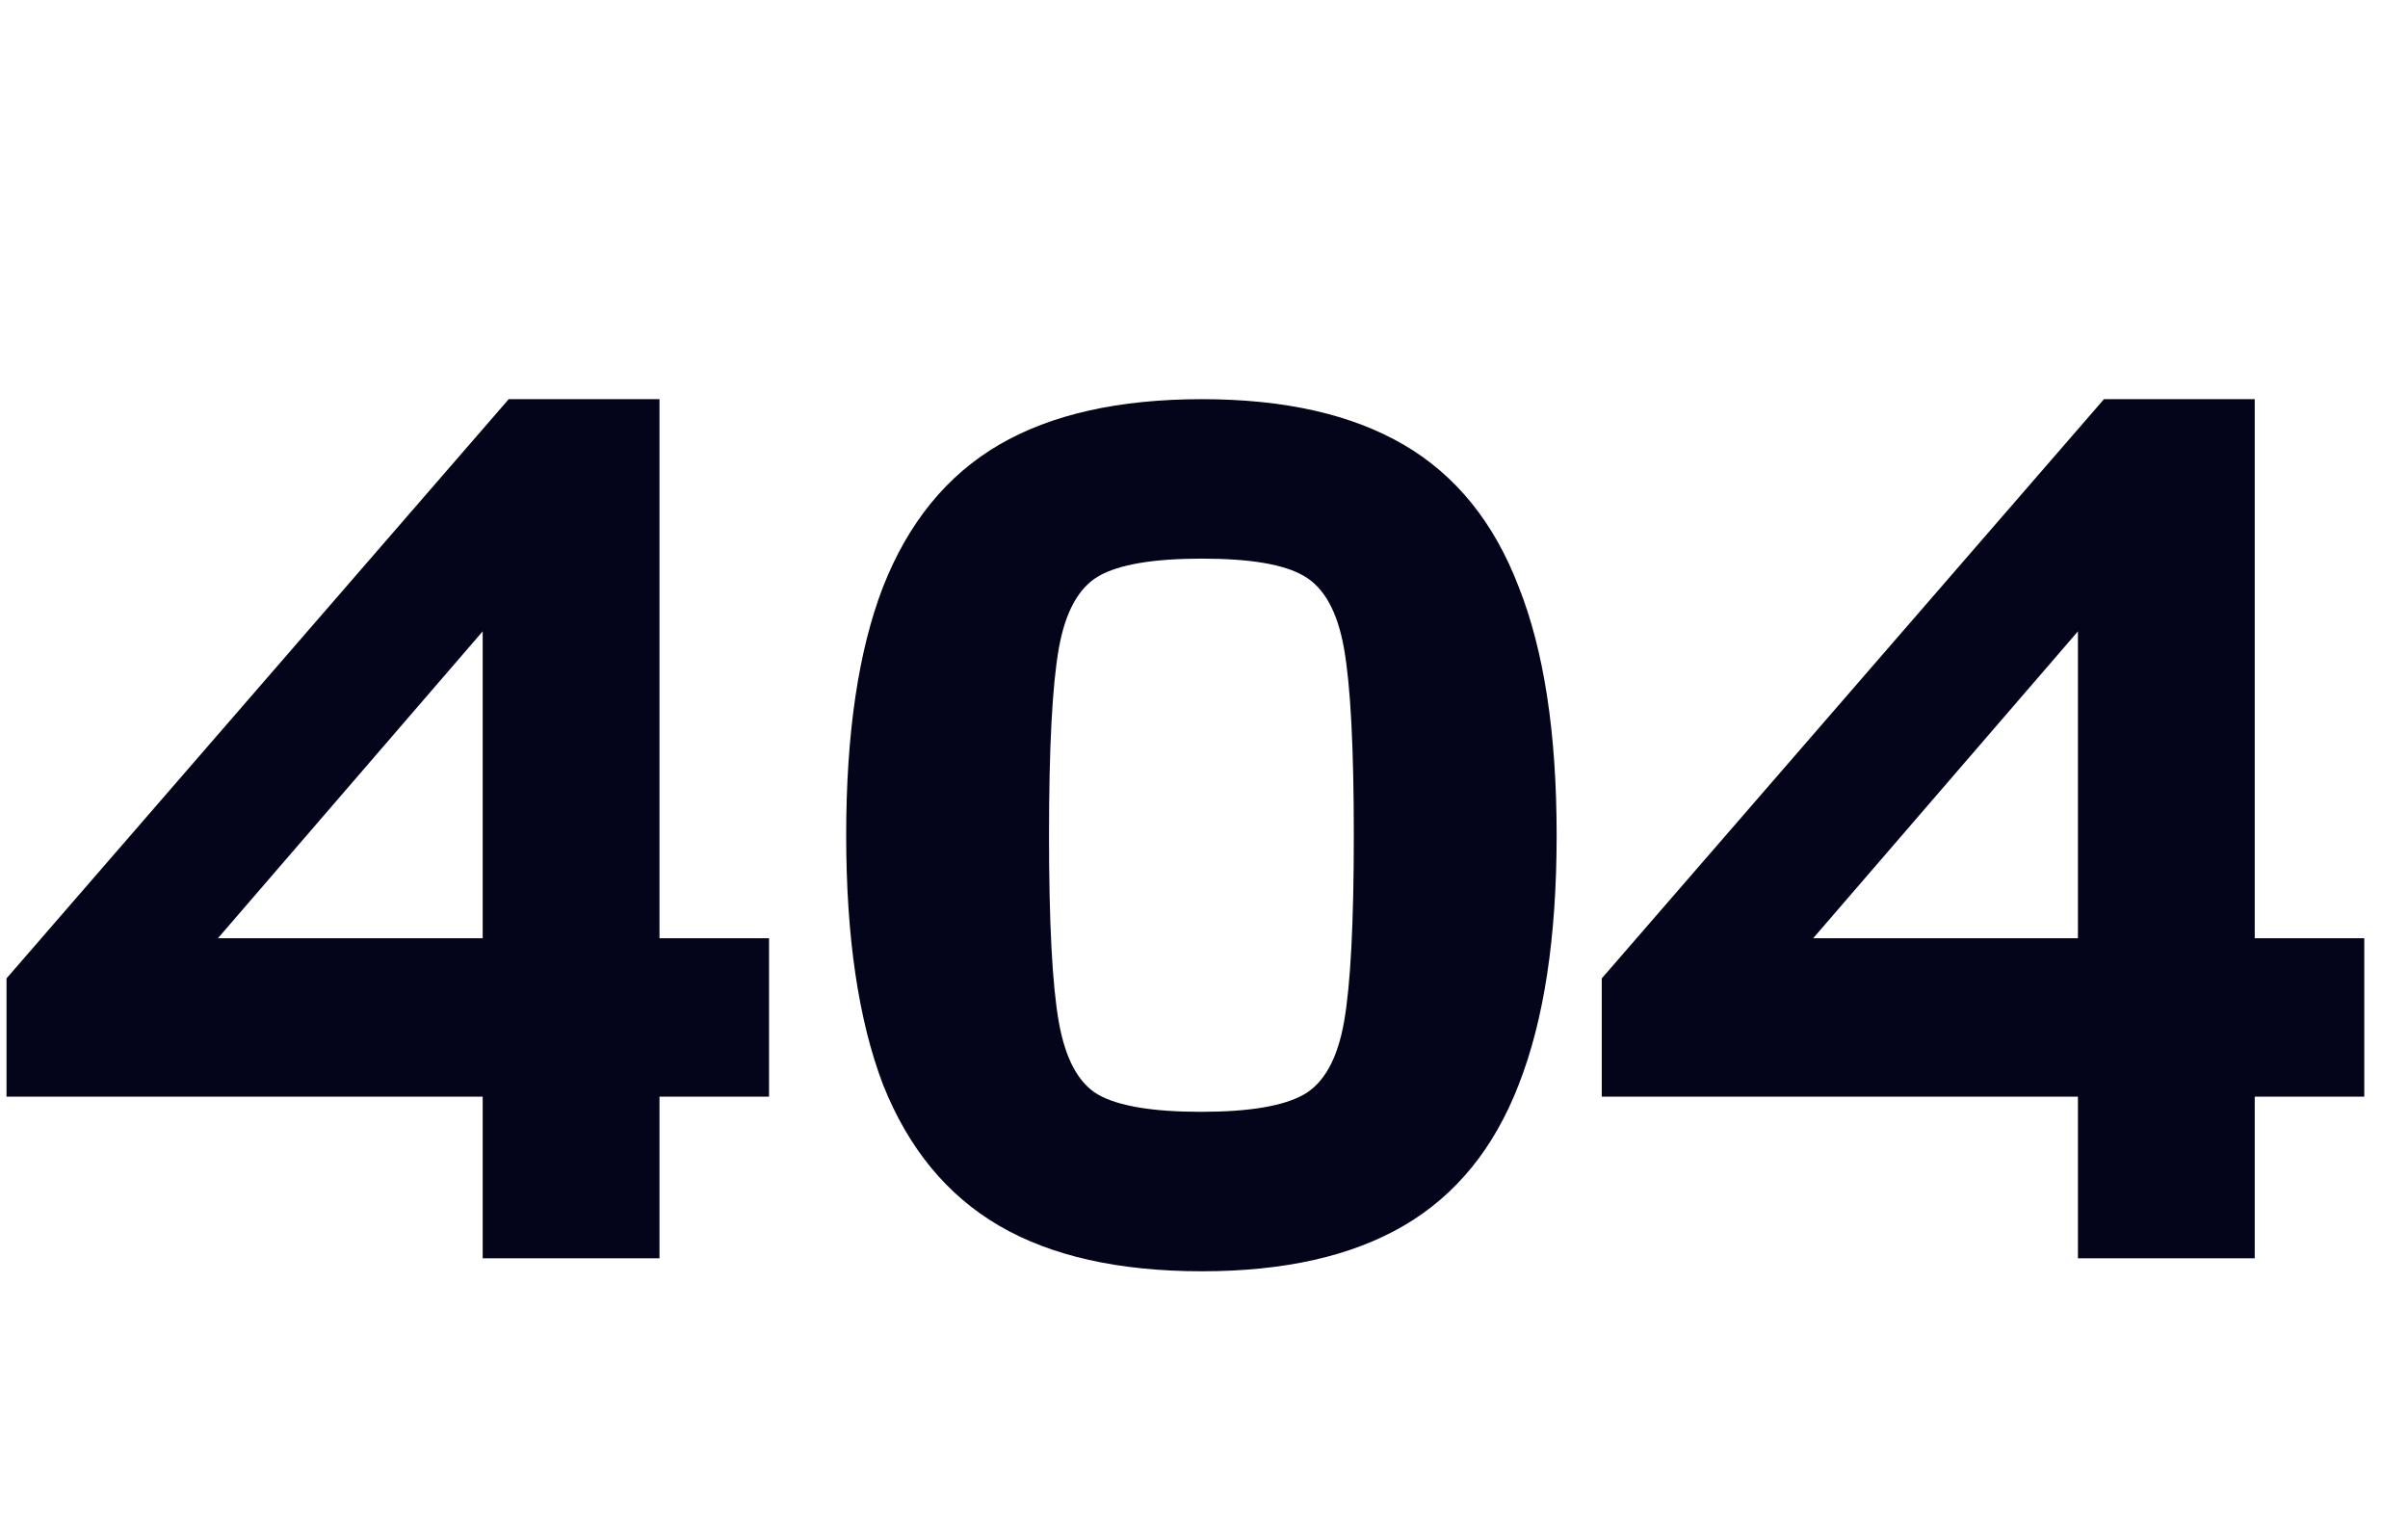 <svg width="444" height="280" viewBox="0 0 444 280" fill="none" xmlns="http://www.w3.org/2000/svg">
<g filter="url(#filter0_ii_1671_3329)">
<path d="M89 82L100.4 61.6H121.6V220H89V82ZM114.4 61.6L114.2 75.2L35 167L32.2 161H141.8V190.2H1.2V168.4L93.8 61.6H114.4ZM221.623 91C212.69 91 206.357 92.067 202.623 94.2C198.89 96.333 196.423 100.8 195.223 107.6C194.023 114.4 193.423 125.867 193.423 142C193.423 158.133 194.023 169.6 195.223 176.4C196.423 183.2 198.823 187.667 202.423 189.8C206.157 191.933 212.49 193 221.423 193C230.357 193 236.69 191.933 240.423 189.8C244.157 187.667 246.623 183.2 247.823 176.4C249.023 169.6 249.623 158.133 249.623 142C249.623 125.867 249.023 114.4 247.823 107.6C246.623 100.8 244.157 96.333 240.423 94.2C236.823 92.067 230.557 91 221.623 91ZM156.023 142C156.023 123.2 158.29 107.933 162.823 96.2C167.49 84.333 174.623 75.6 184.223 70C193.823 64.4 206.29 61.6 221.623 61.6C236.823 61.6 249.223 64.4 258.823 70C268.423 75.6 275.49 84.333 280.023 96.2C284.69 107.933 287.023 123.2 287.023 142C287.023 160.8 284.69 176.133 280.023 188C275.49 199.733 268.423 208.4 258.823 214C249.223 219.6 236.823 222.4 221.623 222.4C206.29 222.4 193.823 219.6 184.223 214C174.623 208.4 167.49 199.733 162.823 188C158.29 176.133 156.023 160.8 156.023 142ZM383.141 82L394.541 61.6H415.741V220H383.141V82ZM408.541 61.6L408.341 75.2L329.141 167L326.341 161H435.941V190.2H295.341V168.4L387.941 61.6H408.541Z" fill="#04051B"/>
</g>
<defs>
<filter id="filter0_ii_1671_3329" x="1.2" y="61.6" width="434.741" height="168.801" filterUnits="userSpaceOnUse" color-interpolation-filters="sRGB">
<feFlood flood-opacity="0" result="BackgroundImageFix"/>
<feBlend mode="normal" in="SourceGraphic" in2="BackgroundImageFix" result="shape"/>
<feColorMatrix in="SourceAlpha" type="matrix" values="0 0 0 0 0 0 0 0 0 0 0 0 0 0 0 0 0 0 127 0" result="hardAlpha"/>
<feOffset dy="4"/>
<feGaussianBlur stdDeviation="4"/>
<feComposite in2="hardAlpha" operator="arithmetic" k2="-1" k3="1"/>
<feColorMatrix type="matrix" values="0 0 0 0 0 0 0 0 0 1 0 0 0 0 1 0 0 0 0.3 0"/>
<feBlend mode="normal" in2="shape" result="effect1_innerShadow_1671_3329"/>
<feColorMatrix in="SourceAlpha" type="matrix" values="0 0 0 0 0 0 0 0 0 0 0 0 0 0 0 0 0 0 127 0" result="hardAlpha"/>
<feOffset dy="8"/>
<feGaussianBlur stdDeviation="10"/>
<feComposite in2="hardAlpha" operator="arithmetic" k2="-1" k3="1"/>
<feColorMatrix type="matrix" values="0 0 0 0 0 0 0 0 0 1 0 0 0 0 1 0 0 0 0.3 0"/>
<feBlend mode="normal" in2="effect1_innerShadow_1671_3329" result="effect2_innerShadow_1671_3329"/>
</filter>
</defs>
</svg>
